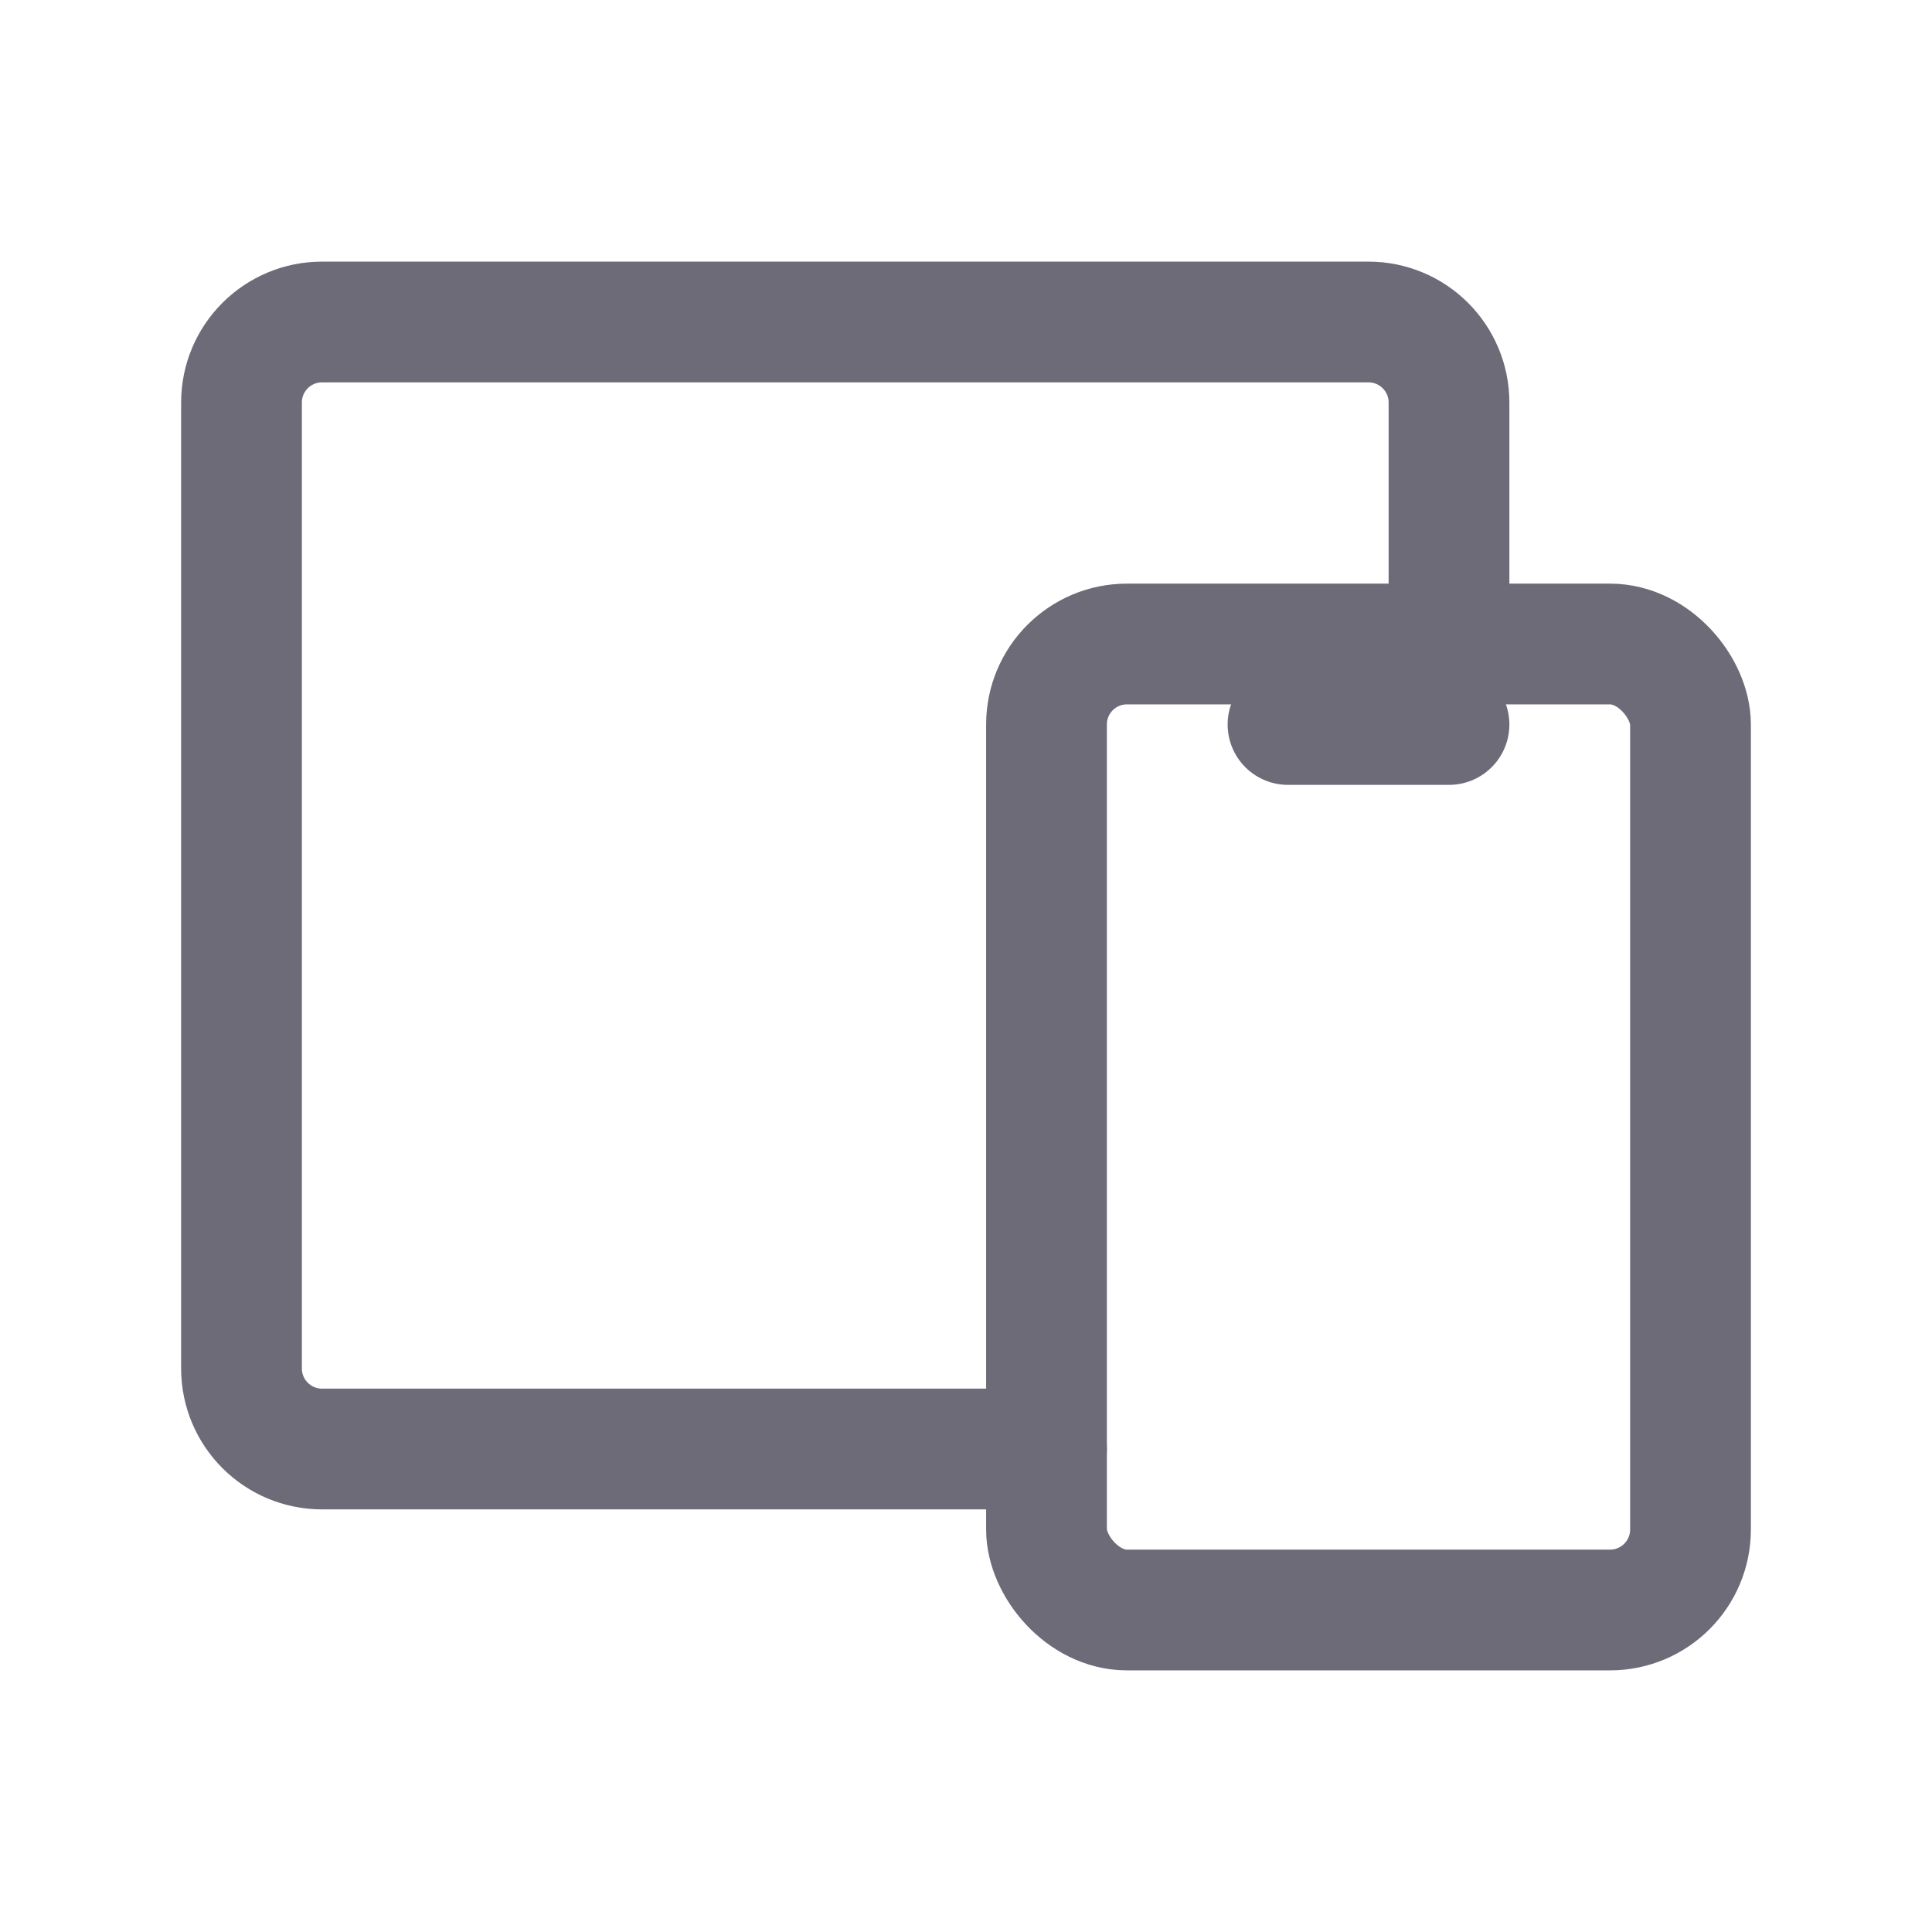 <svg width="24" height="24" viewBox="0 0 24 24" fill="none" xmlns="http://www.w3.org/2000/svg">
<rect x="13" y="8" width="8" height="12" rx="1" stroke="#6D6B77" stroke-width="1.5" stroke-linecap="round" stroke-linejoin="round"/>
<path d="M18 8V5C18 4.448 17.552 4 17 4H4C3.448 4 3 4.448 3 5V17C3 17.552 3.448 18 4 18H13" stroke="#6D6B77" stroke-width="1.5" stroke-linecap="round" stroke-linejoin="round"/>
<path d="M16 9H18" stroke="#6D6B77" stroke-width="1.5" stroke-linecap="round" stroke-linejoin="round"/>
</svg>
